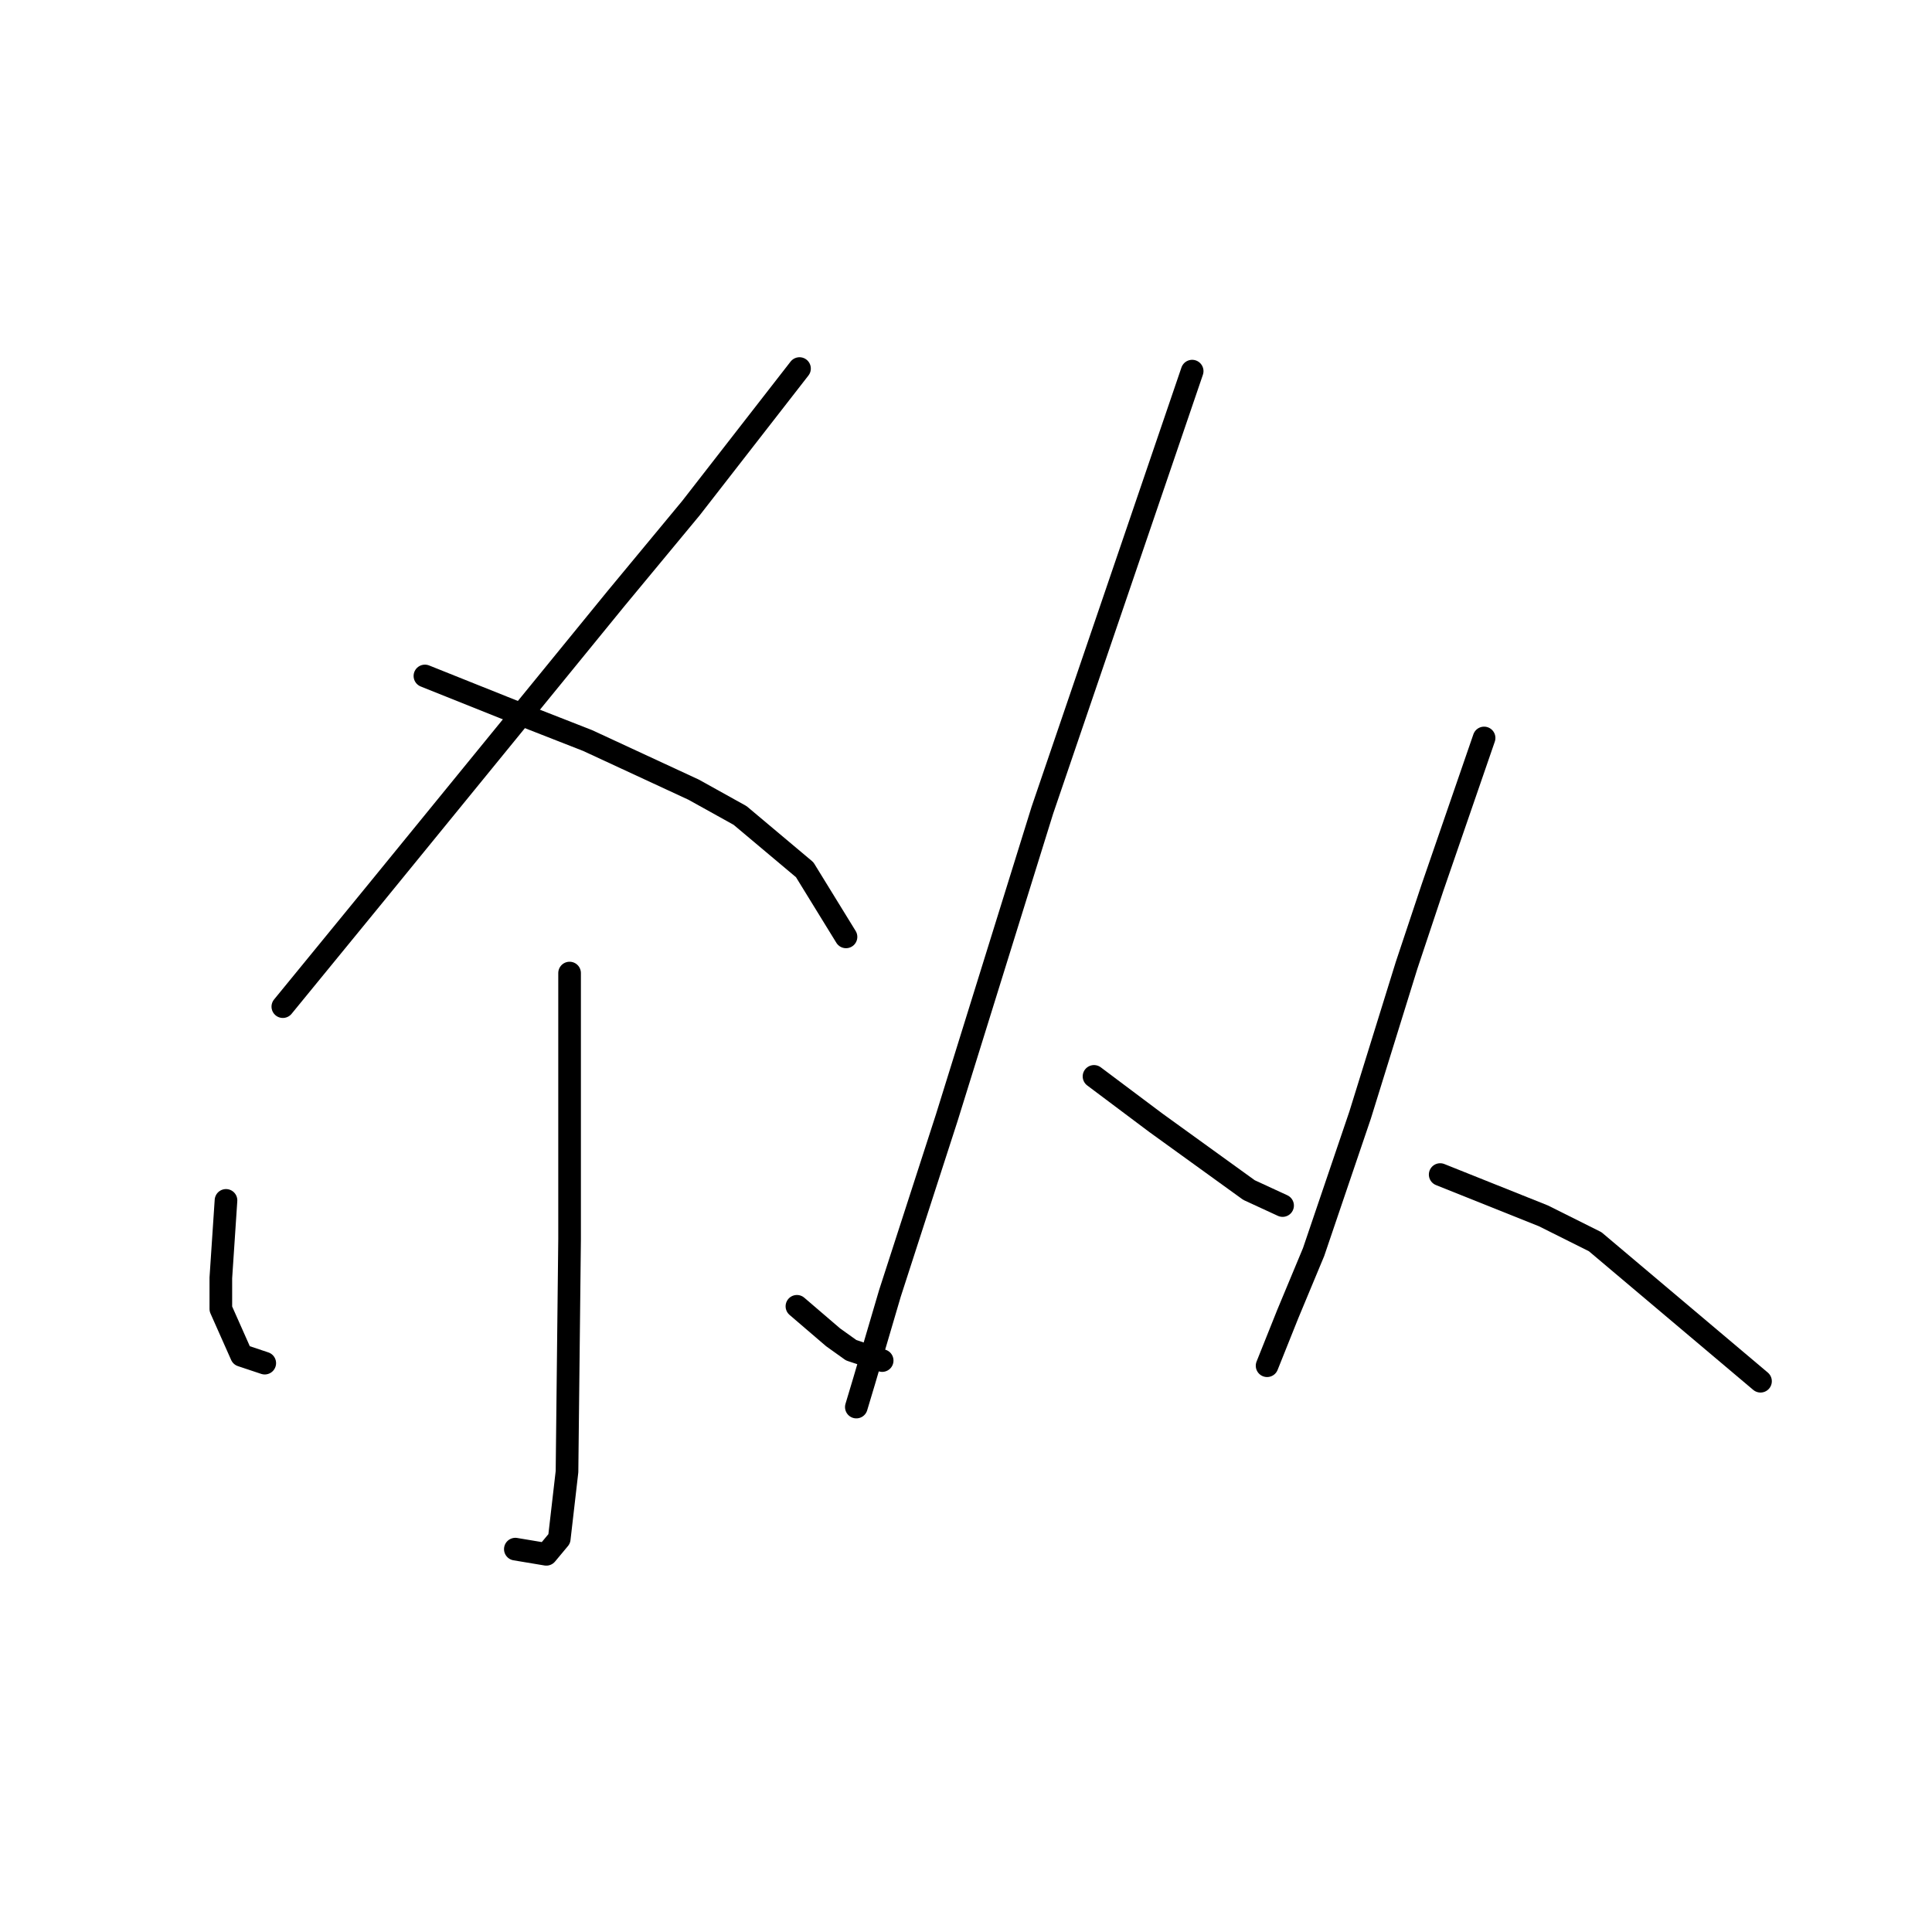 <?xml version="1.0" standalone="no"?>
    <svg width="256" height="256" xmlns="http://www.w3.org/2000/svg" version="1.1">
    <polyline stroke="black" stroke-width="3" stroke-linecap="round" fill="transparent" stroke-linejoin="round" points="105.939 48.835 98.75 58.077 91.562 67.319 81.635 79.3 49.8 118.323 37.477 133.385 37.477 133.385 " />
        <polyline stroke="black" stroke-width="3" stroke-linecap="round" fill="transparent" stroke-linejoin="round" points="56.304 89.569 63.15 92.308 69.996 95.046 77.869 98.127 91.904 104.631 98.066 108.054 106.623 115.242 112.1 124.142 112.1 124.142 " />
        <polyline stroke="black" stroke-width="3" stroke-linecap="round" fill="transparent" stroke-linejoin="round" points="75.473 128.935 75.473 140.573 75.473 152.212 75.473 164.193 75.131 195 74.104 203.9 72.392 205.954 68.285 205.269 68.285 205.269 " />
        <polyline stroke="black" stroke-width="3" stroke-linecap="round" fill="transparent" stroke-linejoin="round" points="29.946 159.058 29.604 164.193 29.262 169.327 29.262 173.435 32 179.596 35.081 180.623 35.081 180.623 " />
        <polyline stroke="black" stroke-width="3" stroke-linecap="round" fill="transparent" stroke-linejoin="round" points="105.596 173.092 107.992 175.146 110.389 177.2 112.785 178.912 116.892 180.281 116.892 180.281 " />
        <polyline stroke="black" stroke-width="3" stroke-linecap="round" fill="transparent" stroke-linejoin="round" points="157.969 49.177 148.042 78.273 138.116 107.369 125.45 148.104 117.919 171.381 114.496 183.019 113.469 186.443 113.469 186.443 " />
        <polyline stroke="black" stroke-width="3" stroke-linecap="round" fill="transparent" stroke-linejoin="round" points="144.962 142.627 149.069 145.708 153.177 148.789 165.5 157.689 169.95 159.742 169.95 159.742 " />
        <polyline stroke="black" stroke-width="3" stroke-linecap="round" fill="transparent" stroke-linejoin="round" points="196.65 97.785 193.227 107.712 189.804 117.639 186.381 127.908 180.219 147.762 174.058 165.904 170.635 174.119 167.896 180.966 167.896 180.966 " />
        <polyline stroke="black" stroke-width="3" stroke-linecap="round" fill="transparent" stroke-linejoin="round" points="190.831 155.635 197.677 158.373 204.523 161.112 211.37 164.535 233.277 183.019 233.277 183.019 " />
        </svg>